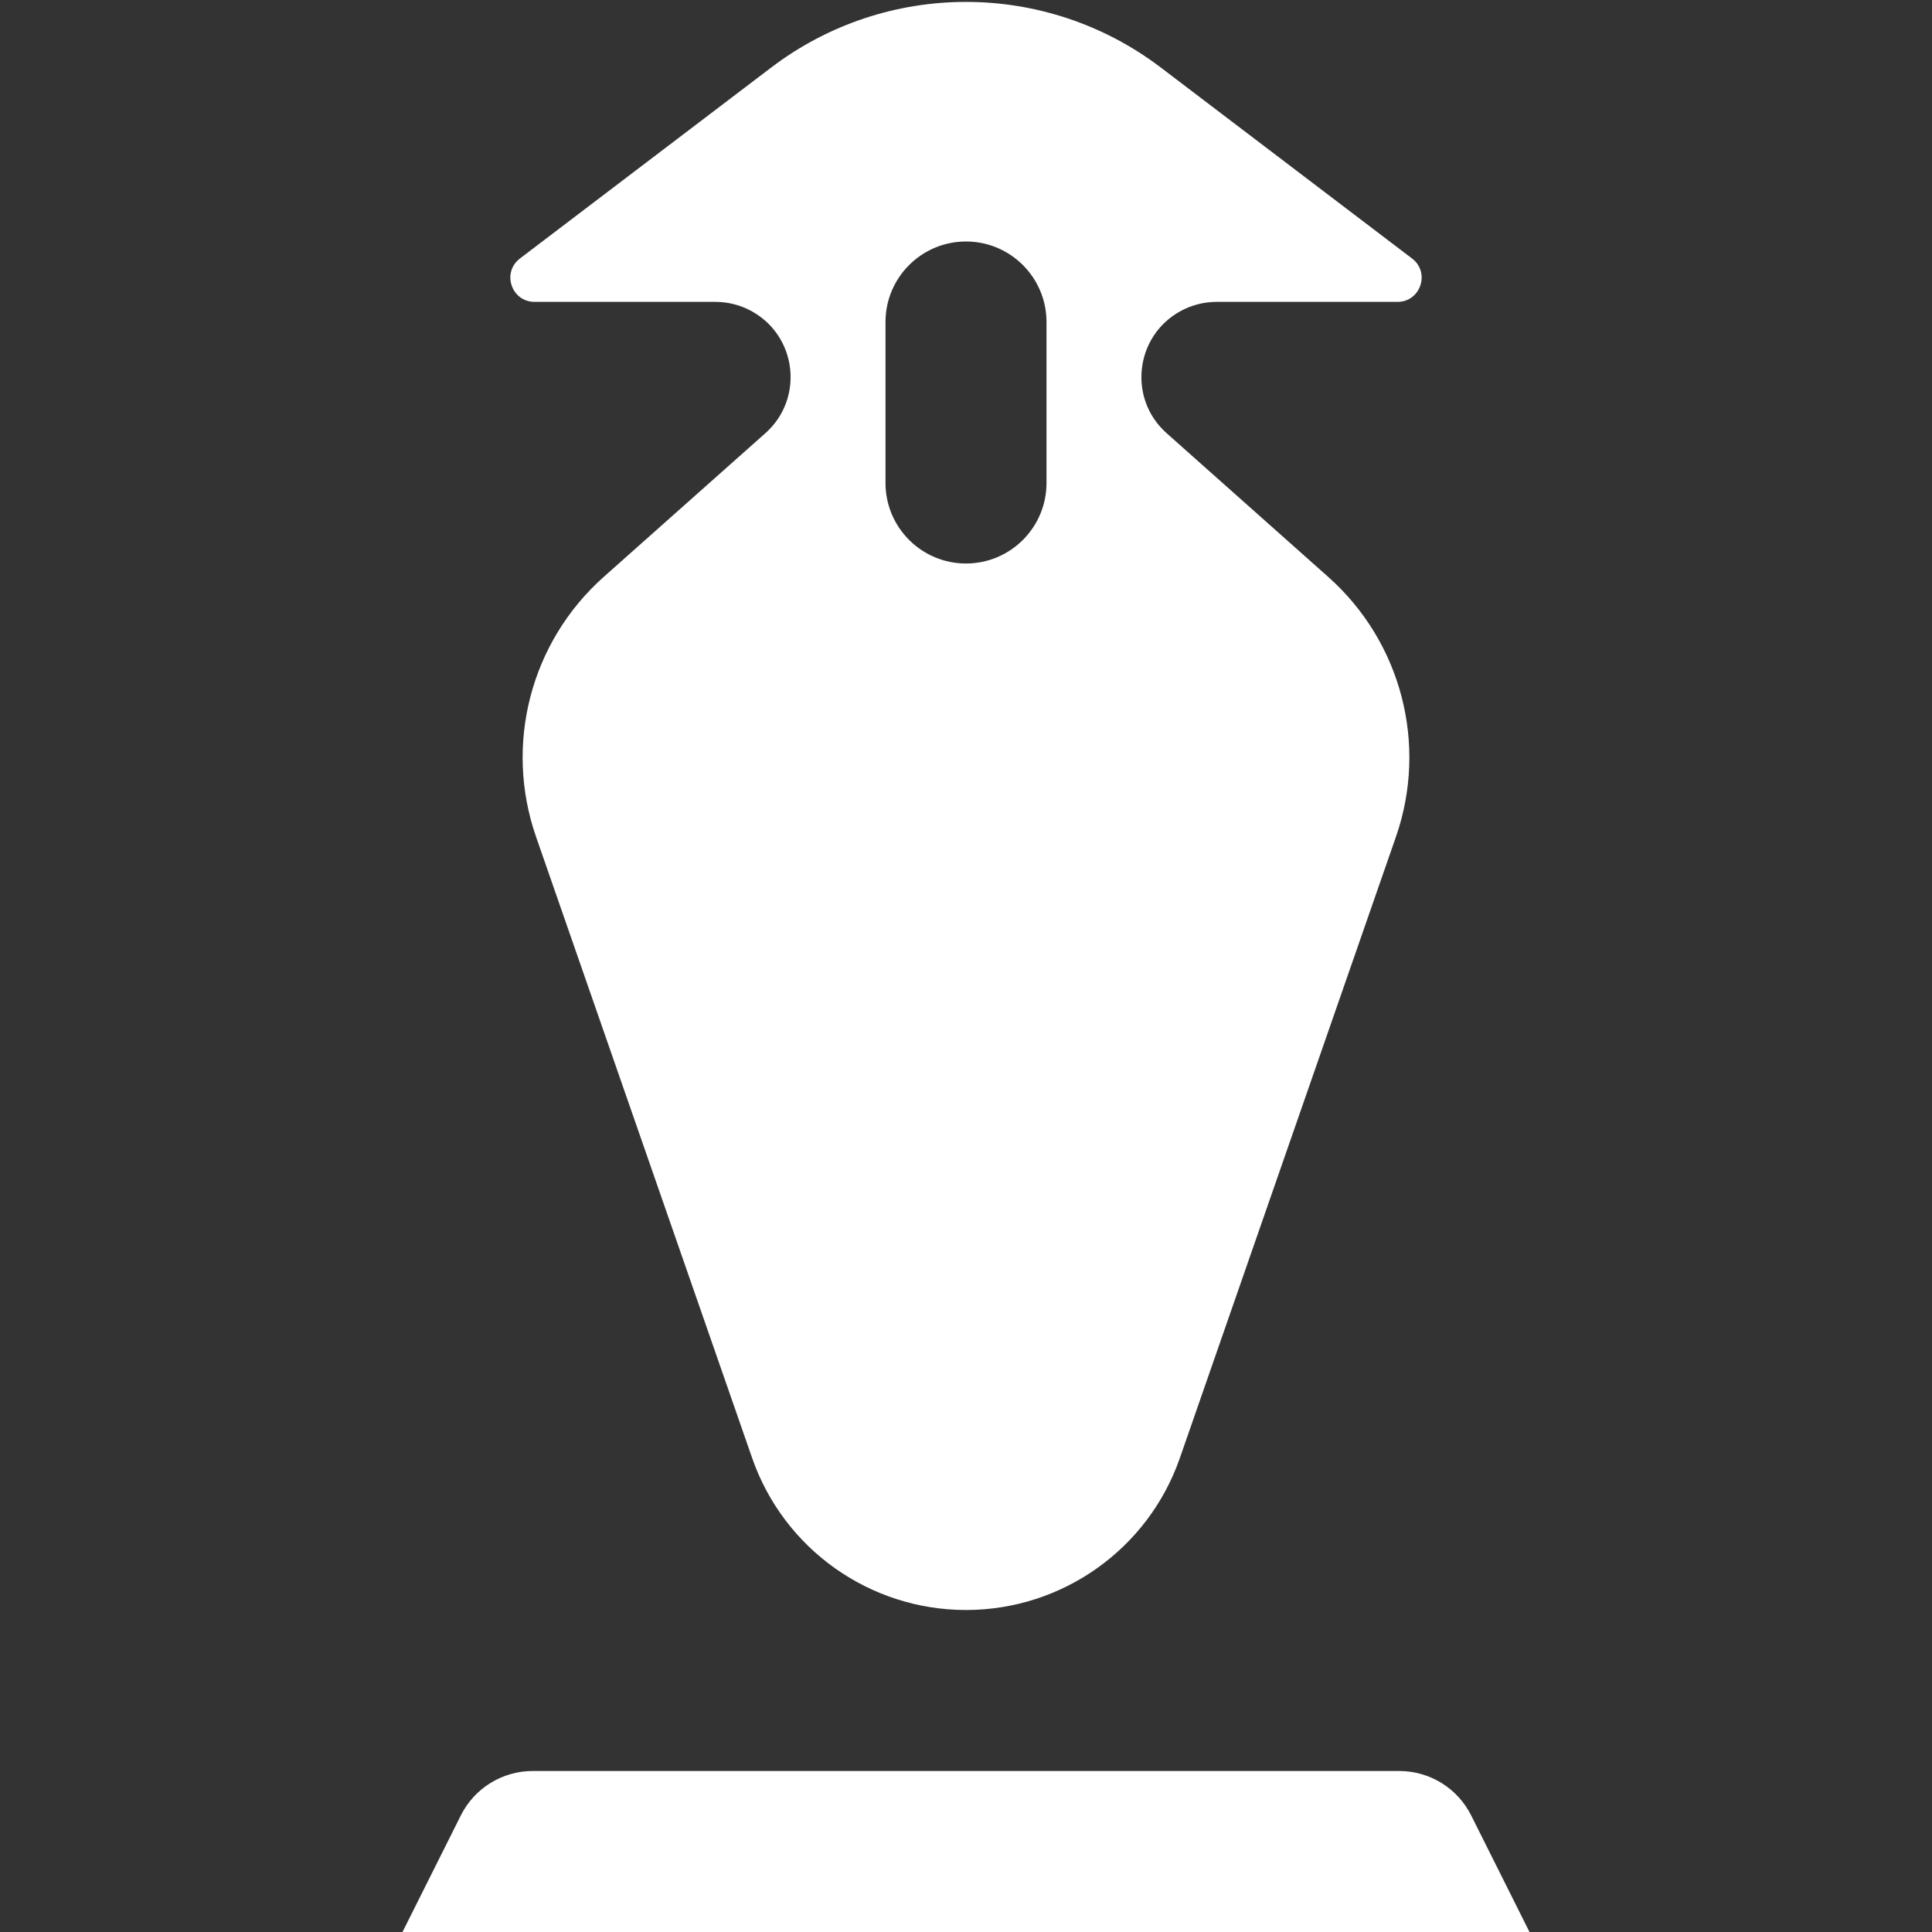 <svg width="24" height="24" viewBox="0 0 24 24" fill="none" xmlns="http://www.w3.org/2000/svg">
<rect x="0" y="0" width="24" height="24" fill="#333333" stroke="none"/>
<path fill-rule="evenodd" clip-rule="evenodd" d="M12 20C10.803 20 9.736 19.242 9.343 18.111L6.659 10.395C6.26 9.248 6.592 7.974 7.499 7.167L9.507 5.382C9.991 4.953 9.902 4.174 9.334 3.864C9.197 3.789 9.043 3.75 8.887 3.75H6.641C6.353 3.75 6.23 3.385 6.459 3.211L9.58 0.839C11.01 -0.248 12.99 -0.248 14.42 0.839L17.541 3.211C17.77 3.385 17.647 3.75 17.36 3.75H15.113C14.957 3.75 14.803 3.789 14.666 3.864C14.098 4.174 14.009 4.953 14.493 5.382L16.5 7.167C17.408 7.974 17.74 9.248 17.341 10.395L14.657 18.111C14.264 19.242 13.197 20 12 20ZM5.724 22.553C5.893 22.214 6.239 22 6.618 22H17.382C17.761 22 18.107 22.214 18.276 22.553L19 24H5L5.724 22.553ZM12 3C11.448 3 11 3.448 11 4V6C11 6.552 11.448 7 12 7C12.552 7 13 6.552 13 6V4C13 3.448 12.552 3 12 3Z" fill="white"/>
</svg>
